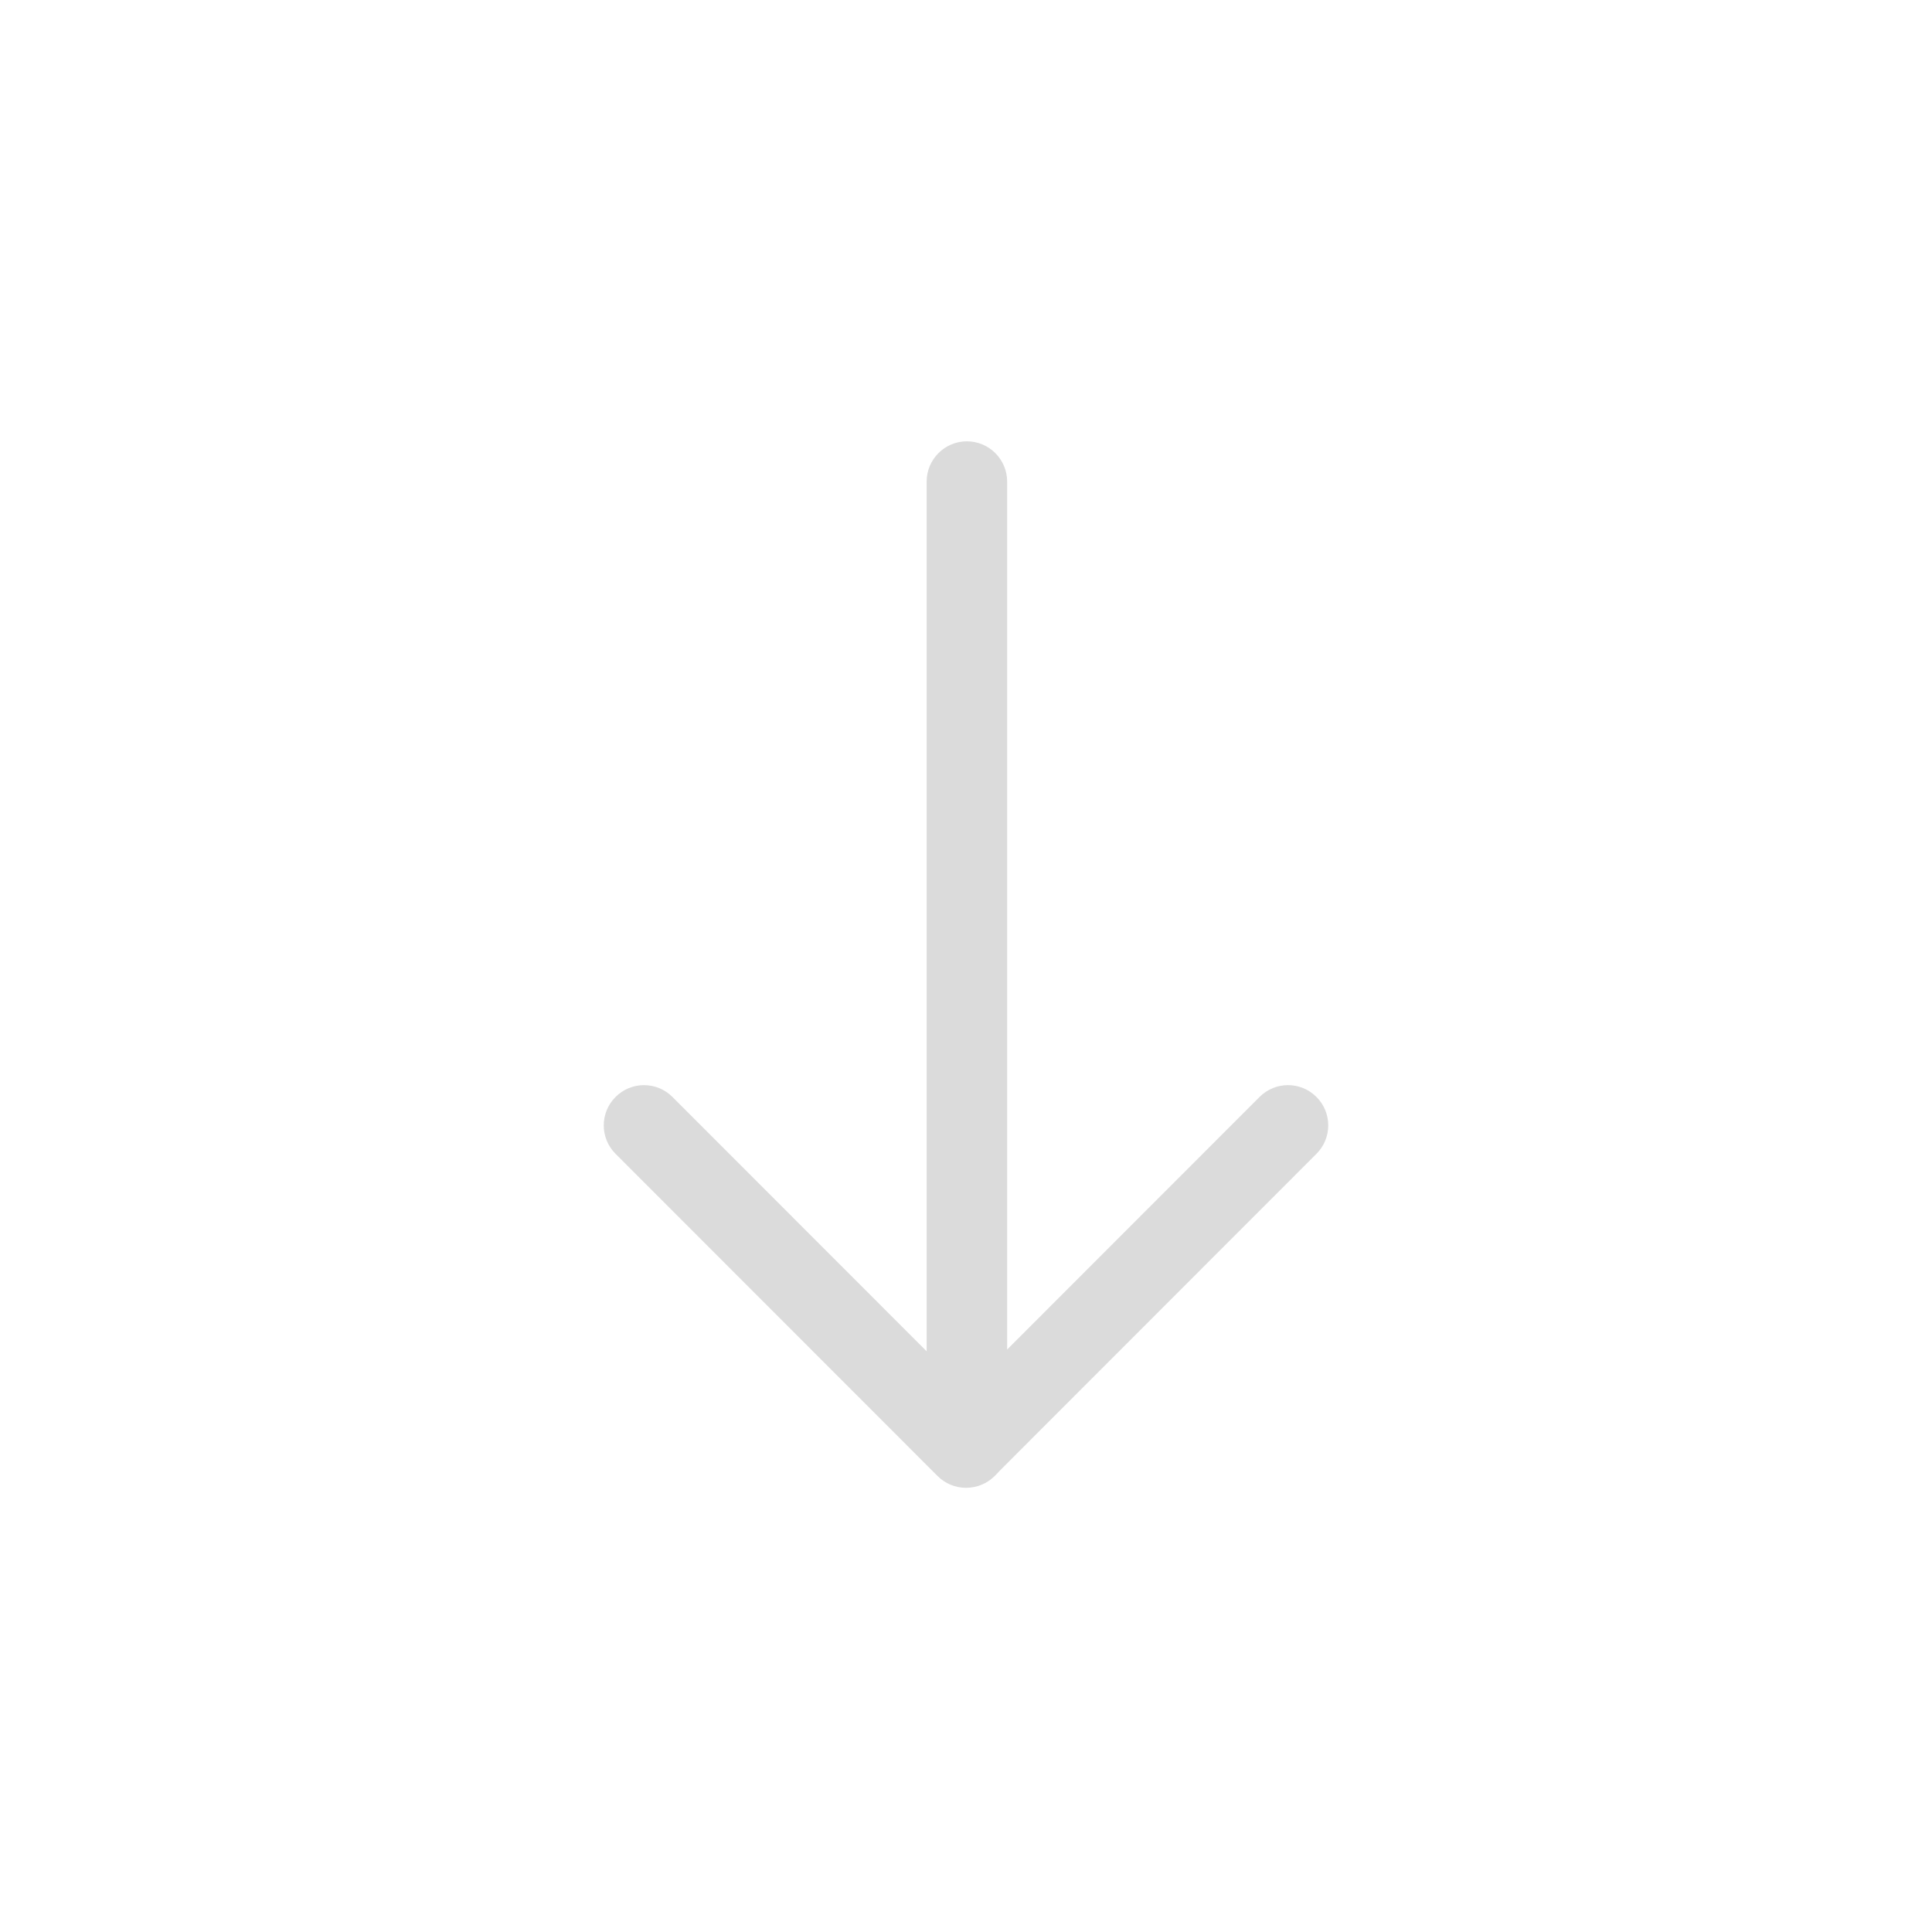 <?xml version="1.0" standalone="no"?><!DOCTYPE svg PUBLIC "-//W3C//DTD SVG 1.1//EN" "http://www.w3.org/Graphics/SVG/1.1/DTD/svg11.dtd"><svg t="1603886913040" class="icon" viewBox="0 0 1024 1024" version="1.1" xmlns="http://www.w3.org/2000/svg" p-id="1455" width="64" height="64" xmlns:xlink="http://www.w3.org/1999/xlink"><defs><style type="text/css"></style></defs><path d="M512 788.575c-5.689 0-11.093-2.276-15.076-6.258l-0.19-0.19L326.258 611.556c-8.344-8.344-8.344-21.807 0-30.151s21.807-8.344 30.151 0L512 737.09l155.591-155.686c8.344-8.344 21.807-8.344 30.151 0s8.344 21.807 0 30.151l-170.667 170.761c-3.982 4.077-9.387 6.258-15.076 6.258z" p-id="1456" fill="#dbdbdb" data-spm-anchor-id="a313x.7781069.0.i4"></path><path d="M512.474 788.196c-11.757 0-21.333-9.576-21.333-21.333V255.241c0-11.757 9.576-21.333 21.333-21.333s21.333 9.576 21.333 21.333v511.526c0 11.852-9.576 21.428-21.333 21.428z" p-id="1457" fill="#dbdbdb"></path></svg>